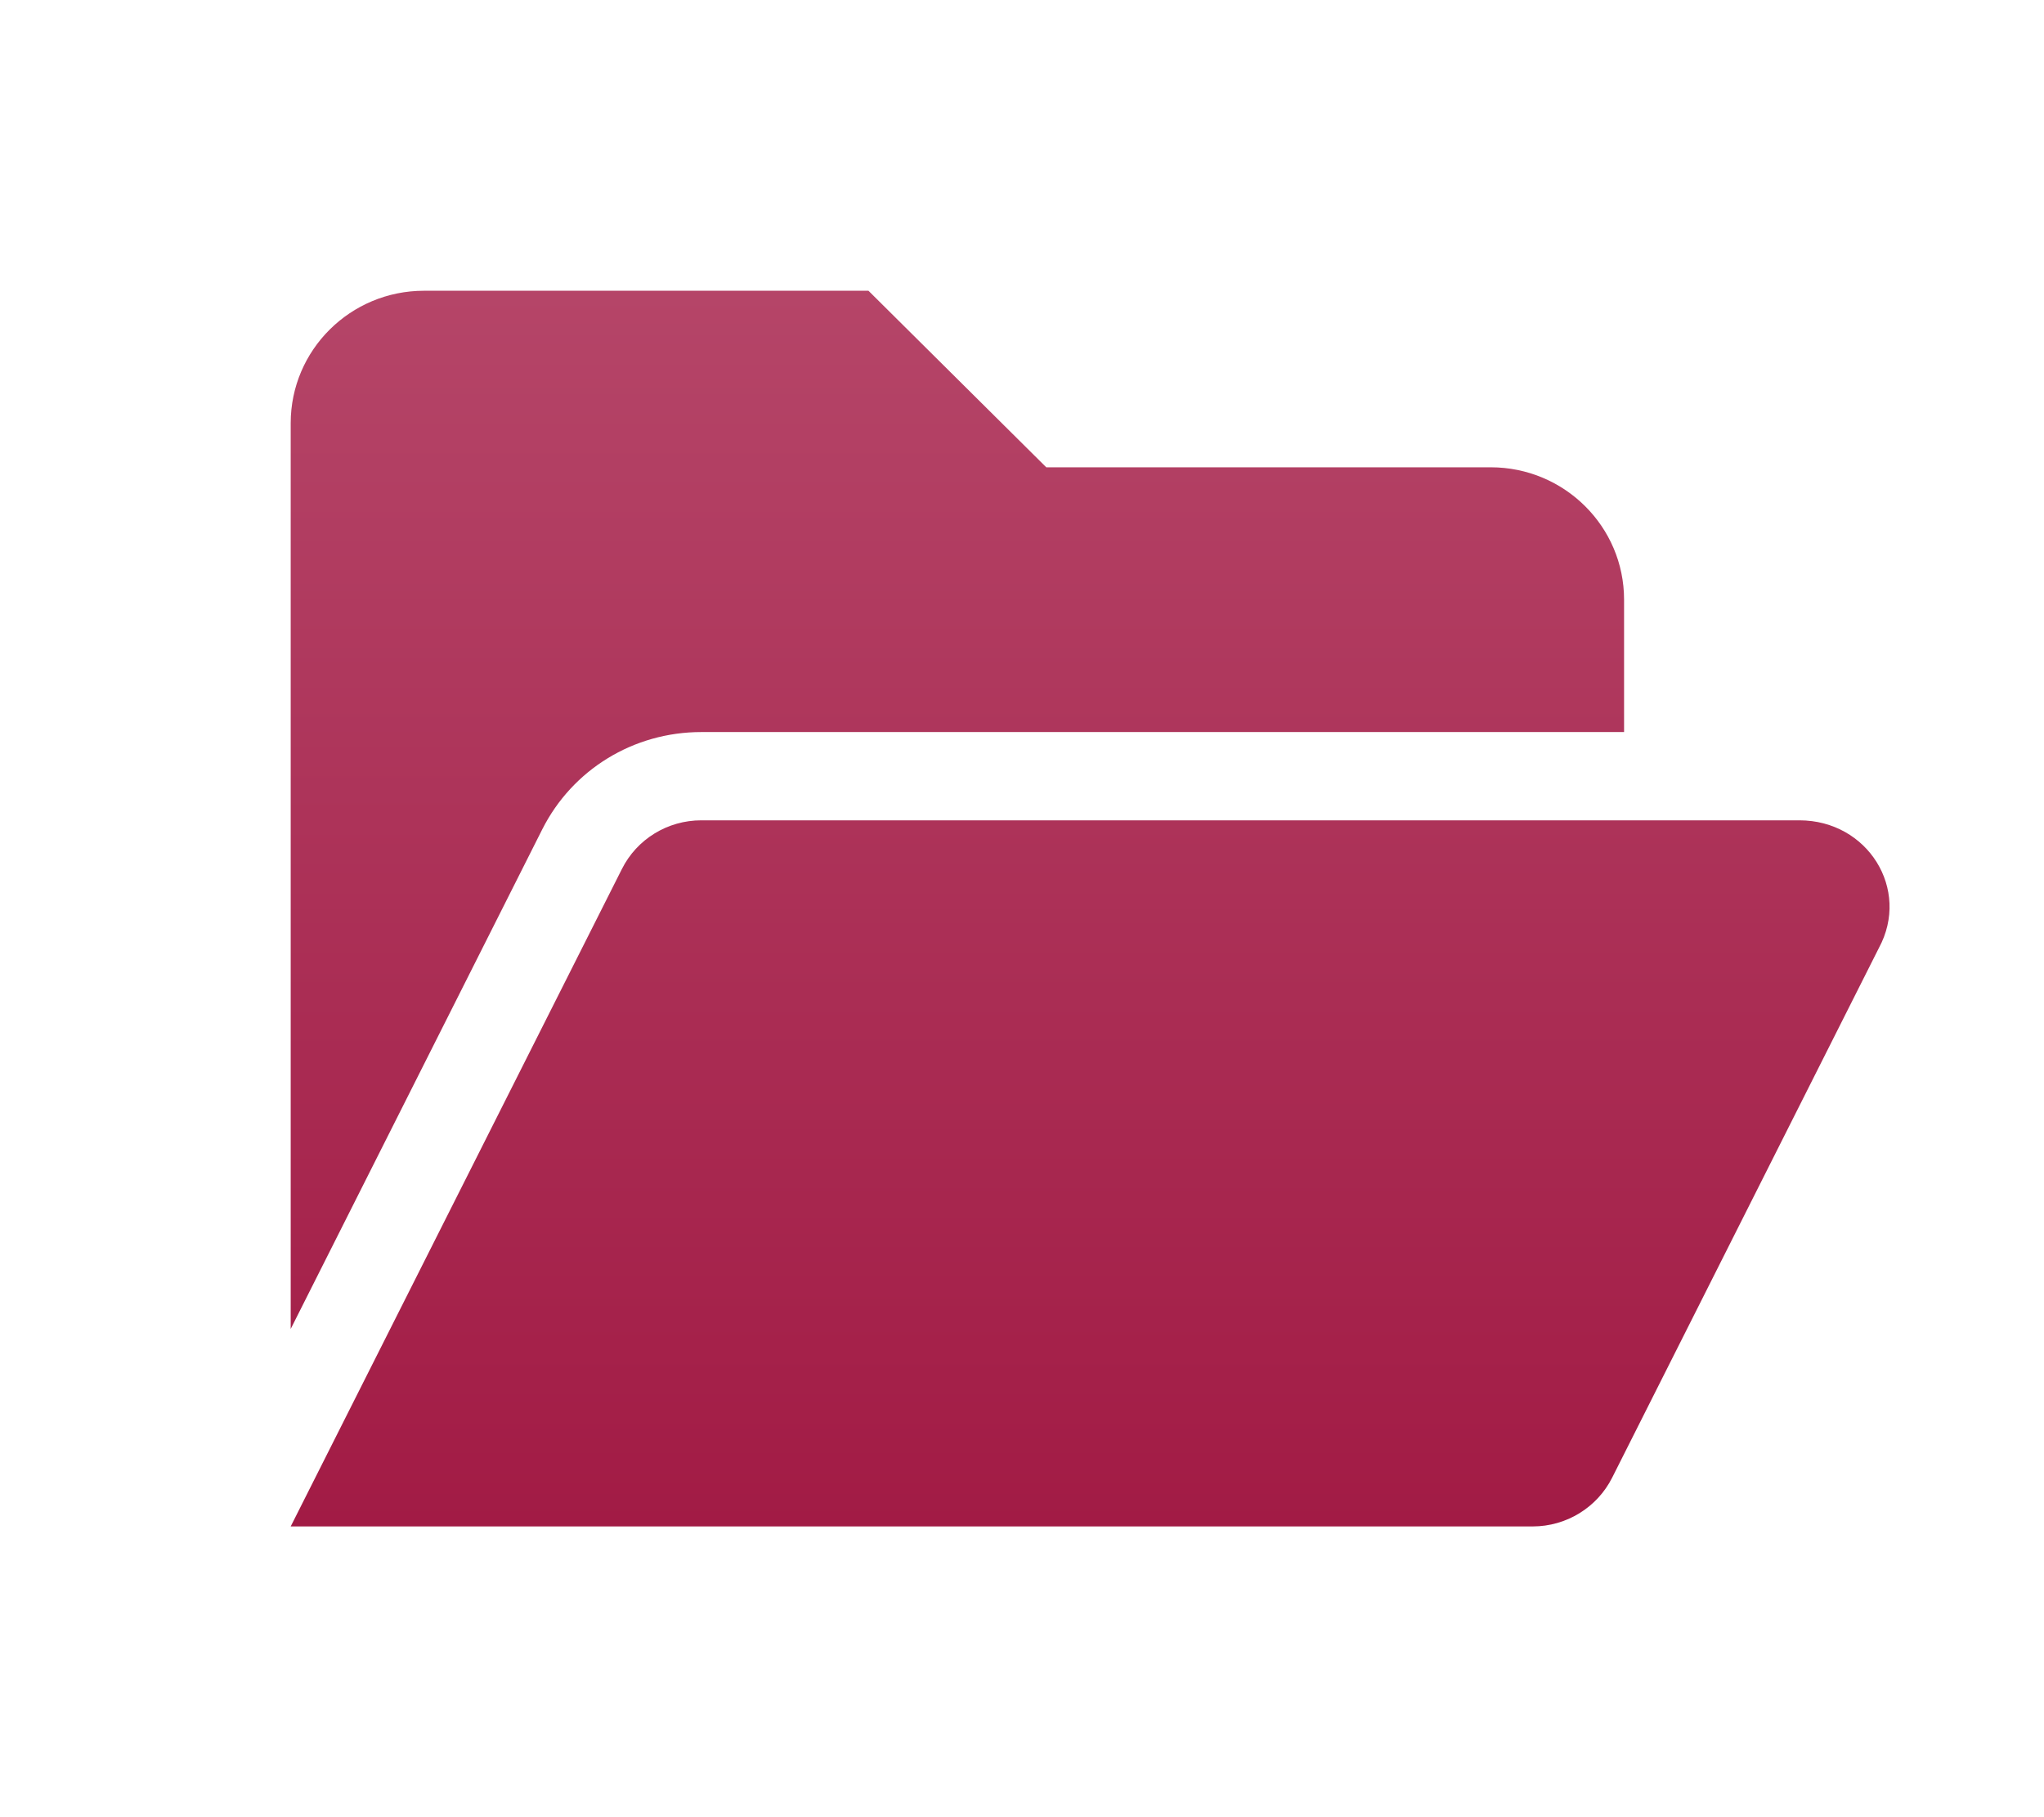 <svg width="45" height="40" viewBox="0 0 45 40" fill="none" xmlns="http://www.w3.org/2000/svg">
<path d="M15.439 16.114H35.755V13.2C35.755 11.591 34.44 10.286 32.819 10.286H23.034L19.12 6.4H9.335C7.714 6.4 6.4 7.705 6.4 9.314V29.253L11.937 18.258C12.601 16.94 13.947 16.114 15.439 16.114ZM39.614 18.057H15.439C14.699 18.057 14.02 18.47 13.69 19.132L6.4 33.6H33.743C34.484 33.6 35.162 33.184 35.493 32.526L41.364 20.869C42.066 19.575 41.118 18.057 39.614 18.057Z" fill="url(#paint0_linear_1133_105)"/>
<defs>
<linearGradient id="paint0_linear_1133_105" x1="24" y1="6.4" x2="24" y2="33.6" gradientUnits="userSpaceOnUse">
<stop stop-color="#B54568"/>
<stop offset="1" stop-color="#A21B45"/>
</linearGradient>
</defs>
</svg>
